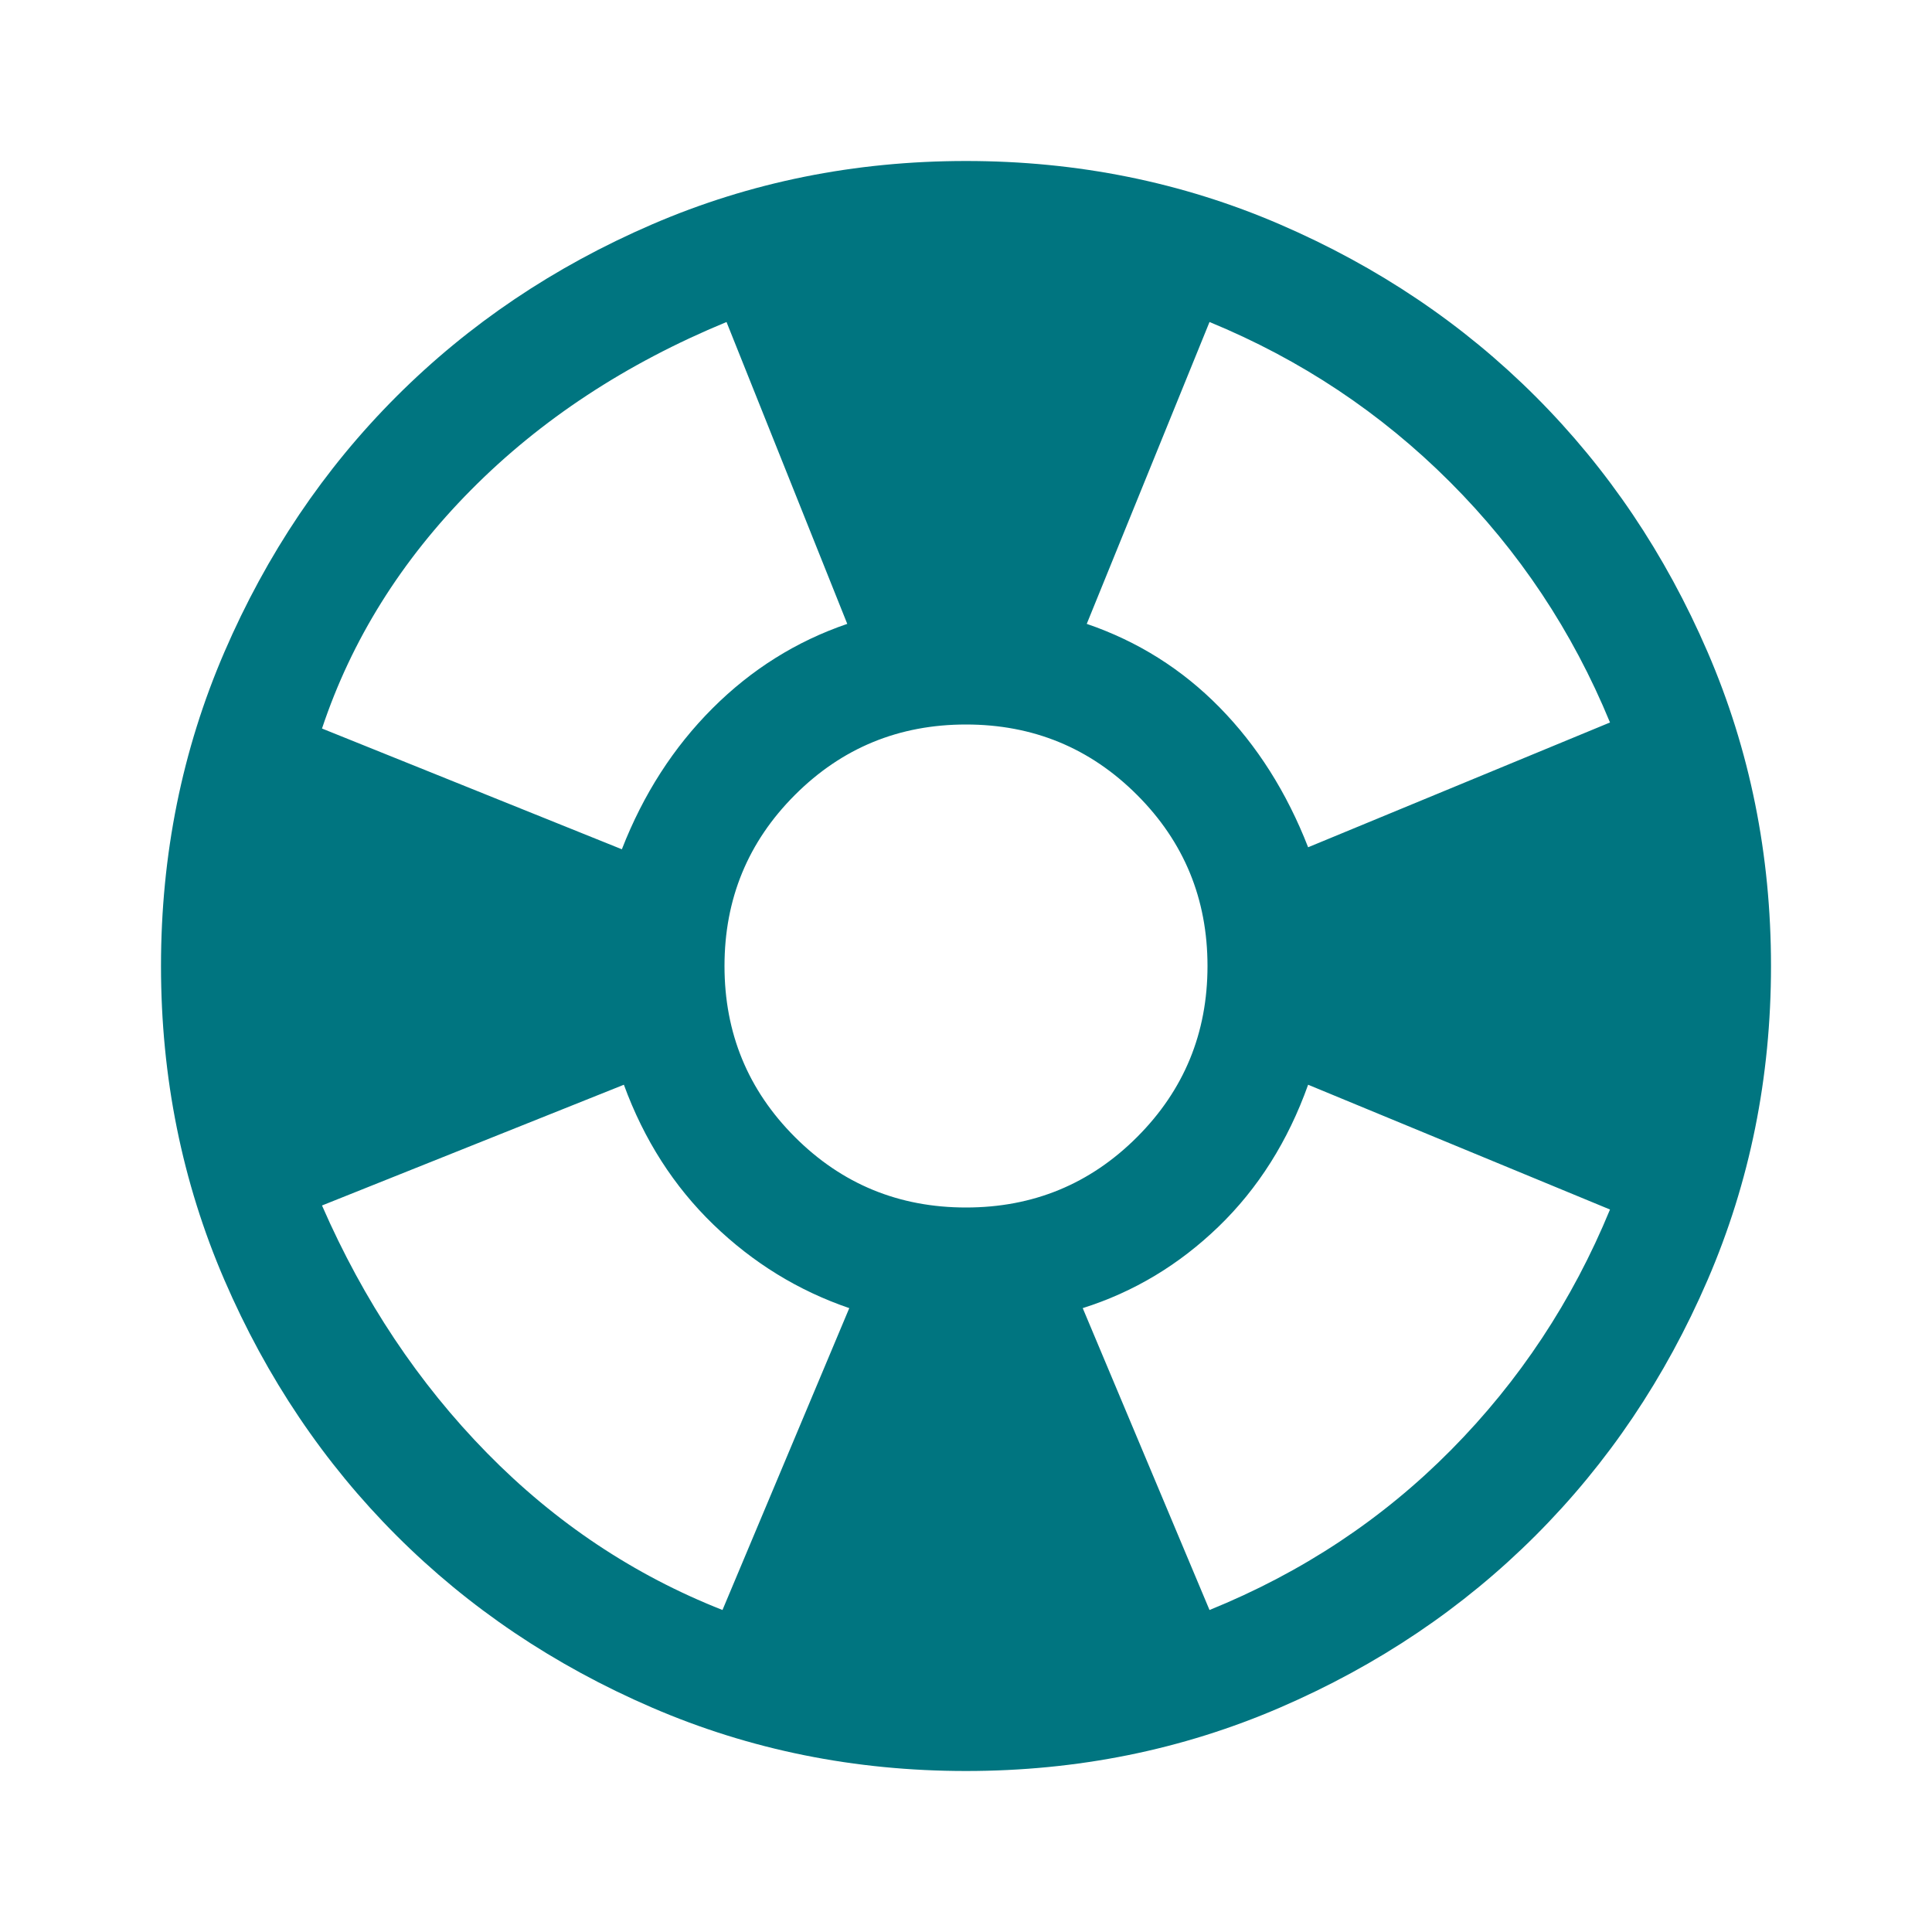 <svg width="48" height="48" viewBox="0 0 48 48" fill="none" xmlns="http://www.w3.org/2000/svg">
<path d="M24 44C21.233 44 18.633 43.475 16.2 42.425C13.767 41.375 11.65 39.95 9.85 38.15C8.05 36.35 6.625 34.233 5.575 31.8C4.525 29.367 4 26.767 4 24C4 21.233 4.525 18.633 5.575 16.2C6.625 13.767 8.05 11.65 9.85 9.85C11.65 8.05 13.767 6.625 16.2 5.575C18.633 4.525 21.233 4 24 4C26.767 4 29.367 4.525 31.8 5.575C34.233 6.625 36.35 8.05 38.15 9.85C39.95 11.65 41.375 13.767 42.425 16.2C43.475 18.633 44 21.233 44 24C44 26.767 43.475 29.367 42.425 31.8C41.375 34.233 39.95 36.35 38.15 38.15C36.35 39.95 34.233 41.375 31.8 42.425C29.367 43.475 26.767 44 24 44ZM17.95 40L21.1 32.5C19.833 32.067 18.708 31.375 17.725 30.425C16.742 29.475 16 28.317 15.5 26.95L8 29.95C9.033 32.317 10.4 34.367 12.1 36.1C13.8 37.833 15.75 39.133 17.95 40ZM15.45 21.1C15.983 19.733 16.733 18.567 17.7 17.6C18.667 16.633 19.783 15.933 21.05 15.5L18.05 8C15.55 9.033 13.433 10.425 11.7 12.175C9.967 13.925 8.733 15.9 8 18.1L15.45 21.1ZM24 30C25.667 30 27.083 29.417 28.25 28.25C29.417 27.083 30 25.667 30 24C30 22.333 29.417 20.917 28.25 19.75C27.083 18.583 25.667 18 24 18C22.333 18 20.917 18.583 19.75 19.75C18.583 20.917 18 22.333 18 24C18 25.667 18.583 27.083 19.75 28.25C20.917 29.417 22.333 30 24 30ZM30.05 40C32.35 39.067 34.35 37.742 36.05 36.025C37.75 34.308 39.067 32.317 40 30.05L32.5 26.95C32 28.35 31.258 29.525 30.275 30.475C29.292 31.425 28.167 32.1 26.9 32.5L30.05 40ZM32.5 21.05L40 17.95C39.067 15.683 37.742 13.692 36.025 11.975C34.308 10.258 32.317 8.933 30.05 8L27 15.5C28.267 15.933 29.367 16.625 30.3 17.575C31.233 18.525 31.967 19.683 32.5 21.05Z" fill="#007580"/>
</svg>
